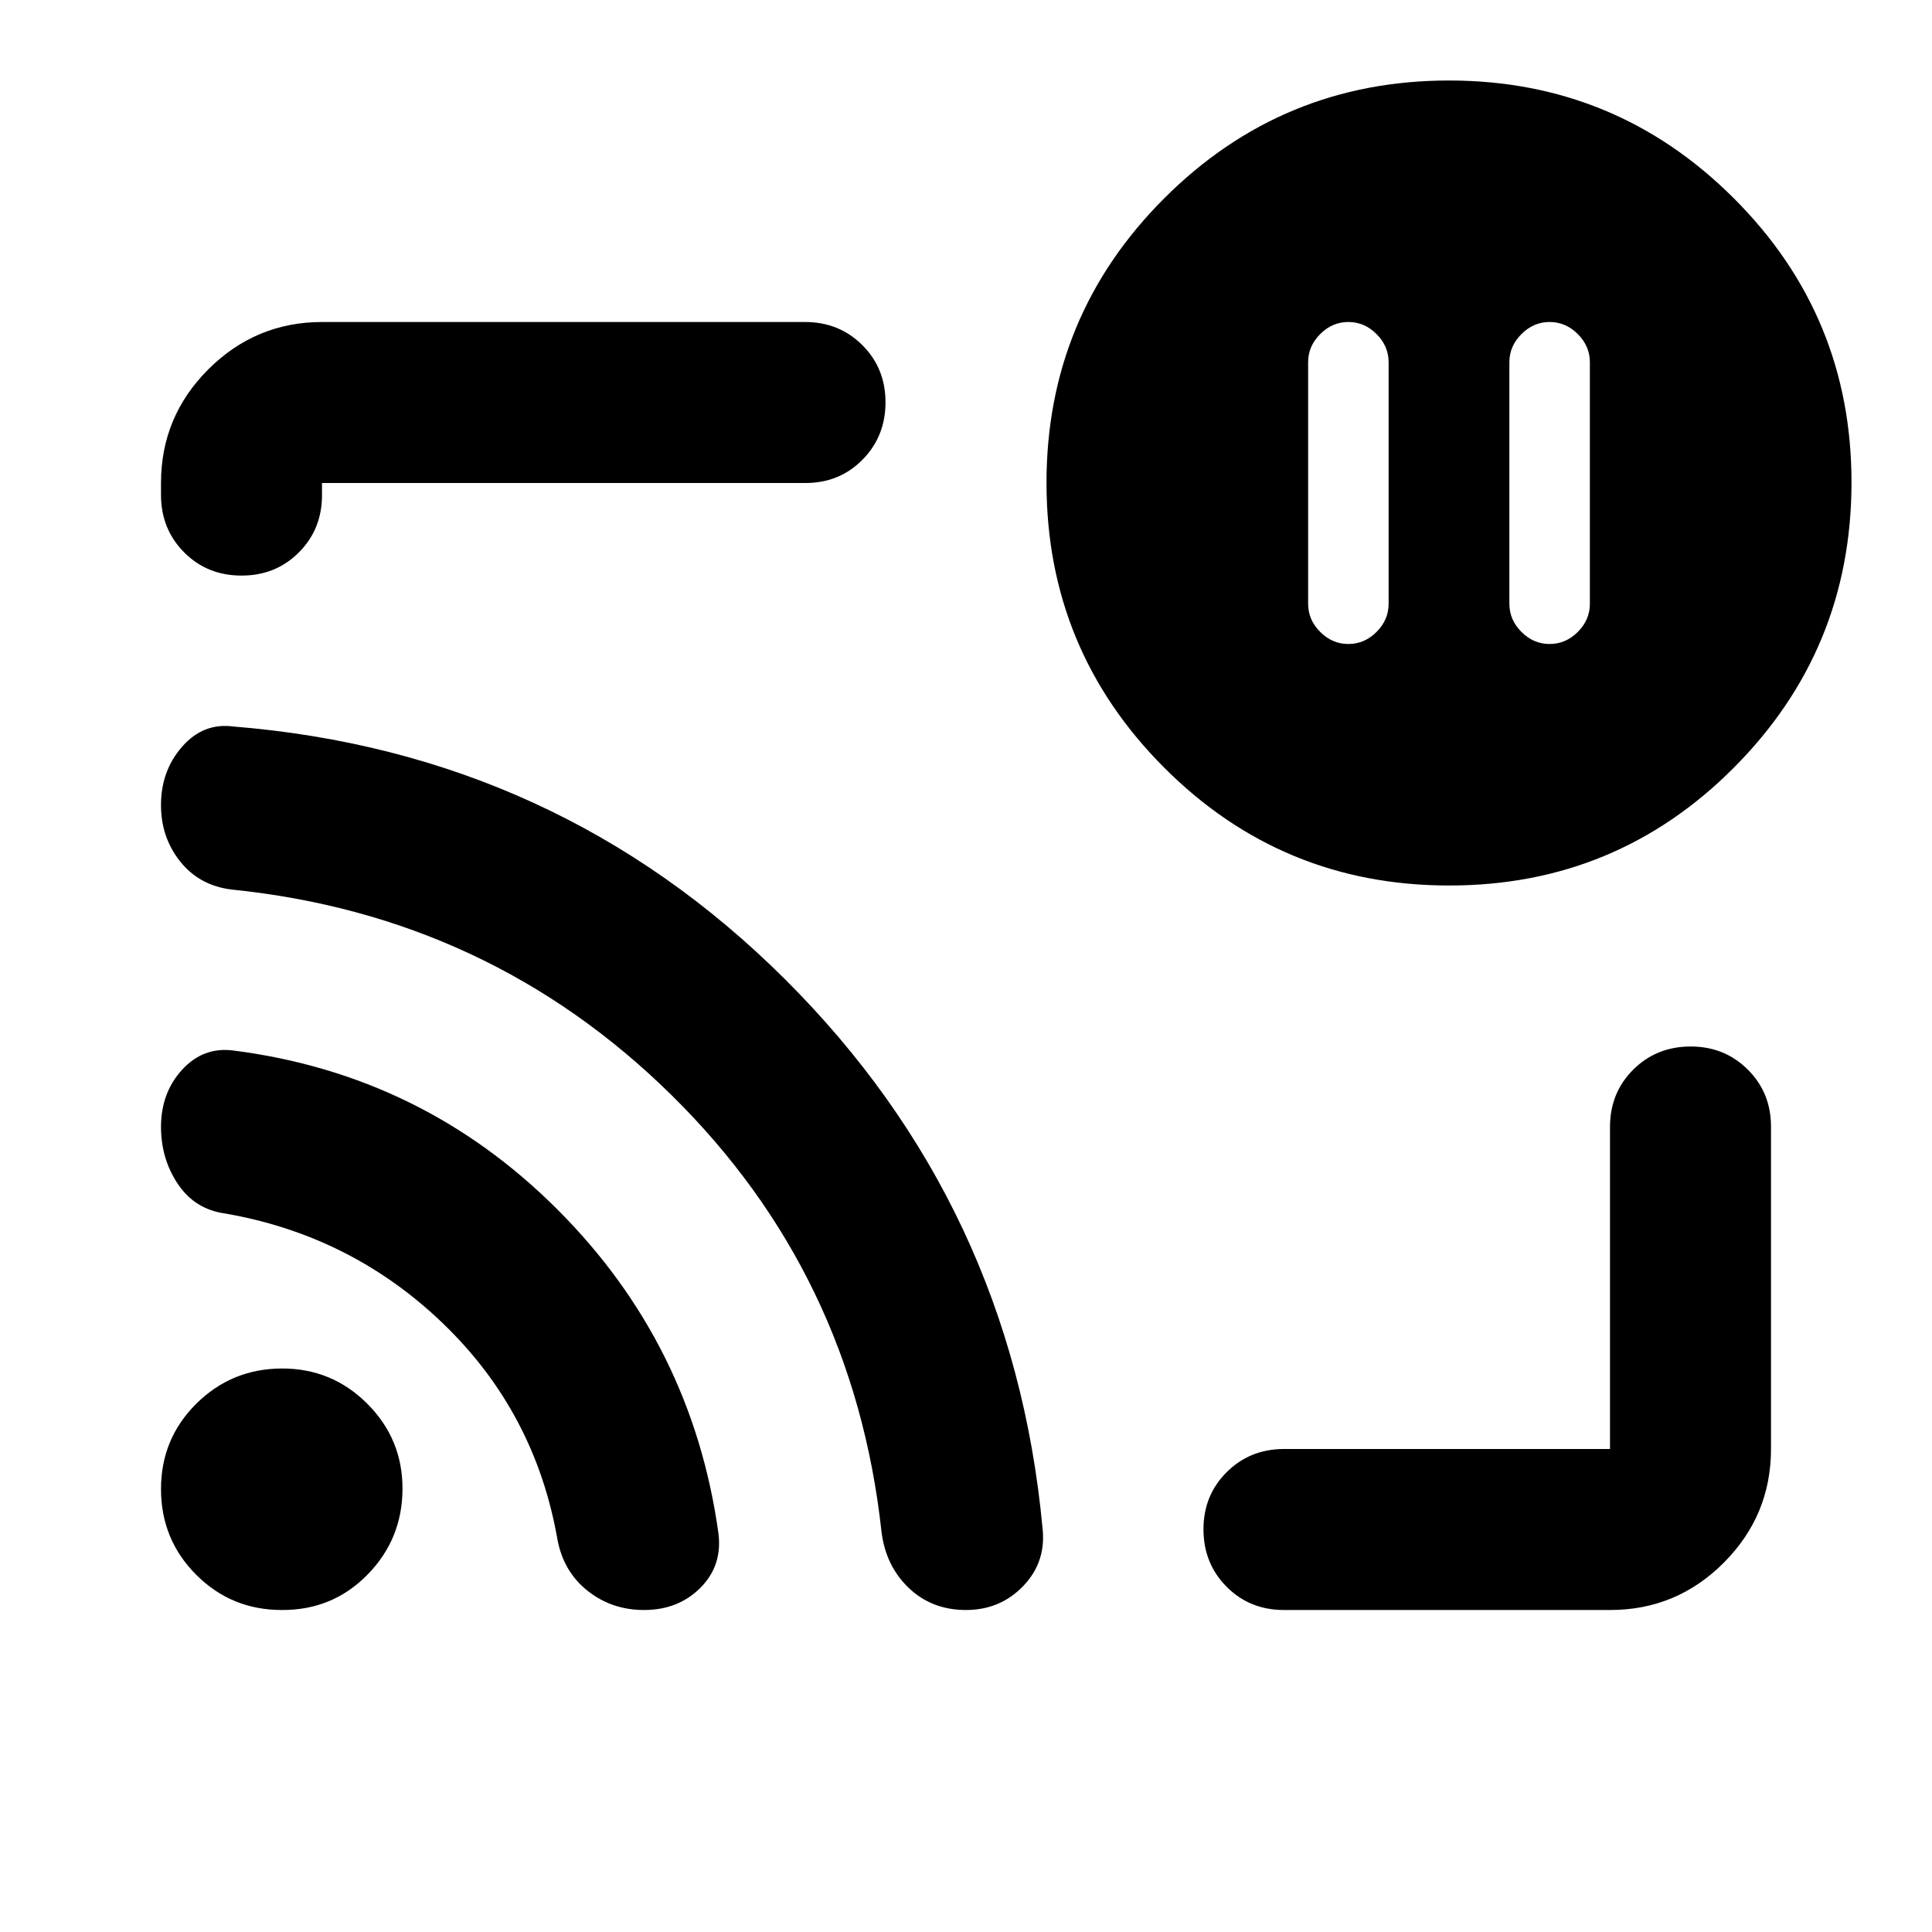 <svg xmlns="http://www.w3.org/2000/svg" width="3em" height="3em" viewBox="0 0 24 24"><path fill="currentColor" d="M19.25 4q-.2 0-.35.15t-.15.35v3q0 .2.15.35t.35.15t.35-.15t.15-.35v-3q0-.2-.15-.35T19.25 4m-2.5 0q-.2 0-.35.15t-.15.35v3q0 .2.15.35t.35.15t.35-.15t.15-.35v-3q0-.2-.15-.35T16.75 4M20 20h-4.05q-.425 0-.712-.288T14.95 19t.288-.712t.712-.288H20v-4q0-.425.288-.712T21 13t.713.288T22 14v4q0 .825-.587 1.413T20 20M3 7.15q-.425 0-.712-.288T2 6.15V6q0-.825.588-1.412T4 4h6q.425 0 .713.288T11 5t-.288.713T10 6H4v.15q0 .425-.288.713T3 7.15M18 11q-2.075 0-3.537-1.463T13 6t1.463-3.537T18 1t3.538 1.463T23 6t-1.463 3.538T18 11M3.5 20q-.625 0-1.062-.437T2 18.5t.438-1.062T3.5 17t1.063.438T5 18.5t-.437 1.063T3.5 20M8 20q-.4 0-.7-.238t-.375-.637Q6.65 17.55 5.513 16.45T2.8 15.075q-.375-.05-.587-.362T2 14q0-.425.263-.712t.637-.238q2.35.3 4.025 1.975t2 4.025q.05.4-.225.675T8 20m4 0q-.425 0-.712-.275t-.338-.7q-.35-3.2-2.612-5.425t-5.463-2.55q-.4-.05-.638-.35T2 10q0-.425.263-.725t.637-.25q4.025.325 6.85 3.138t3.2 6.812q.05.425-.237.725T12 20"/></svg>